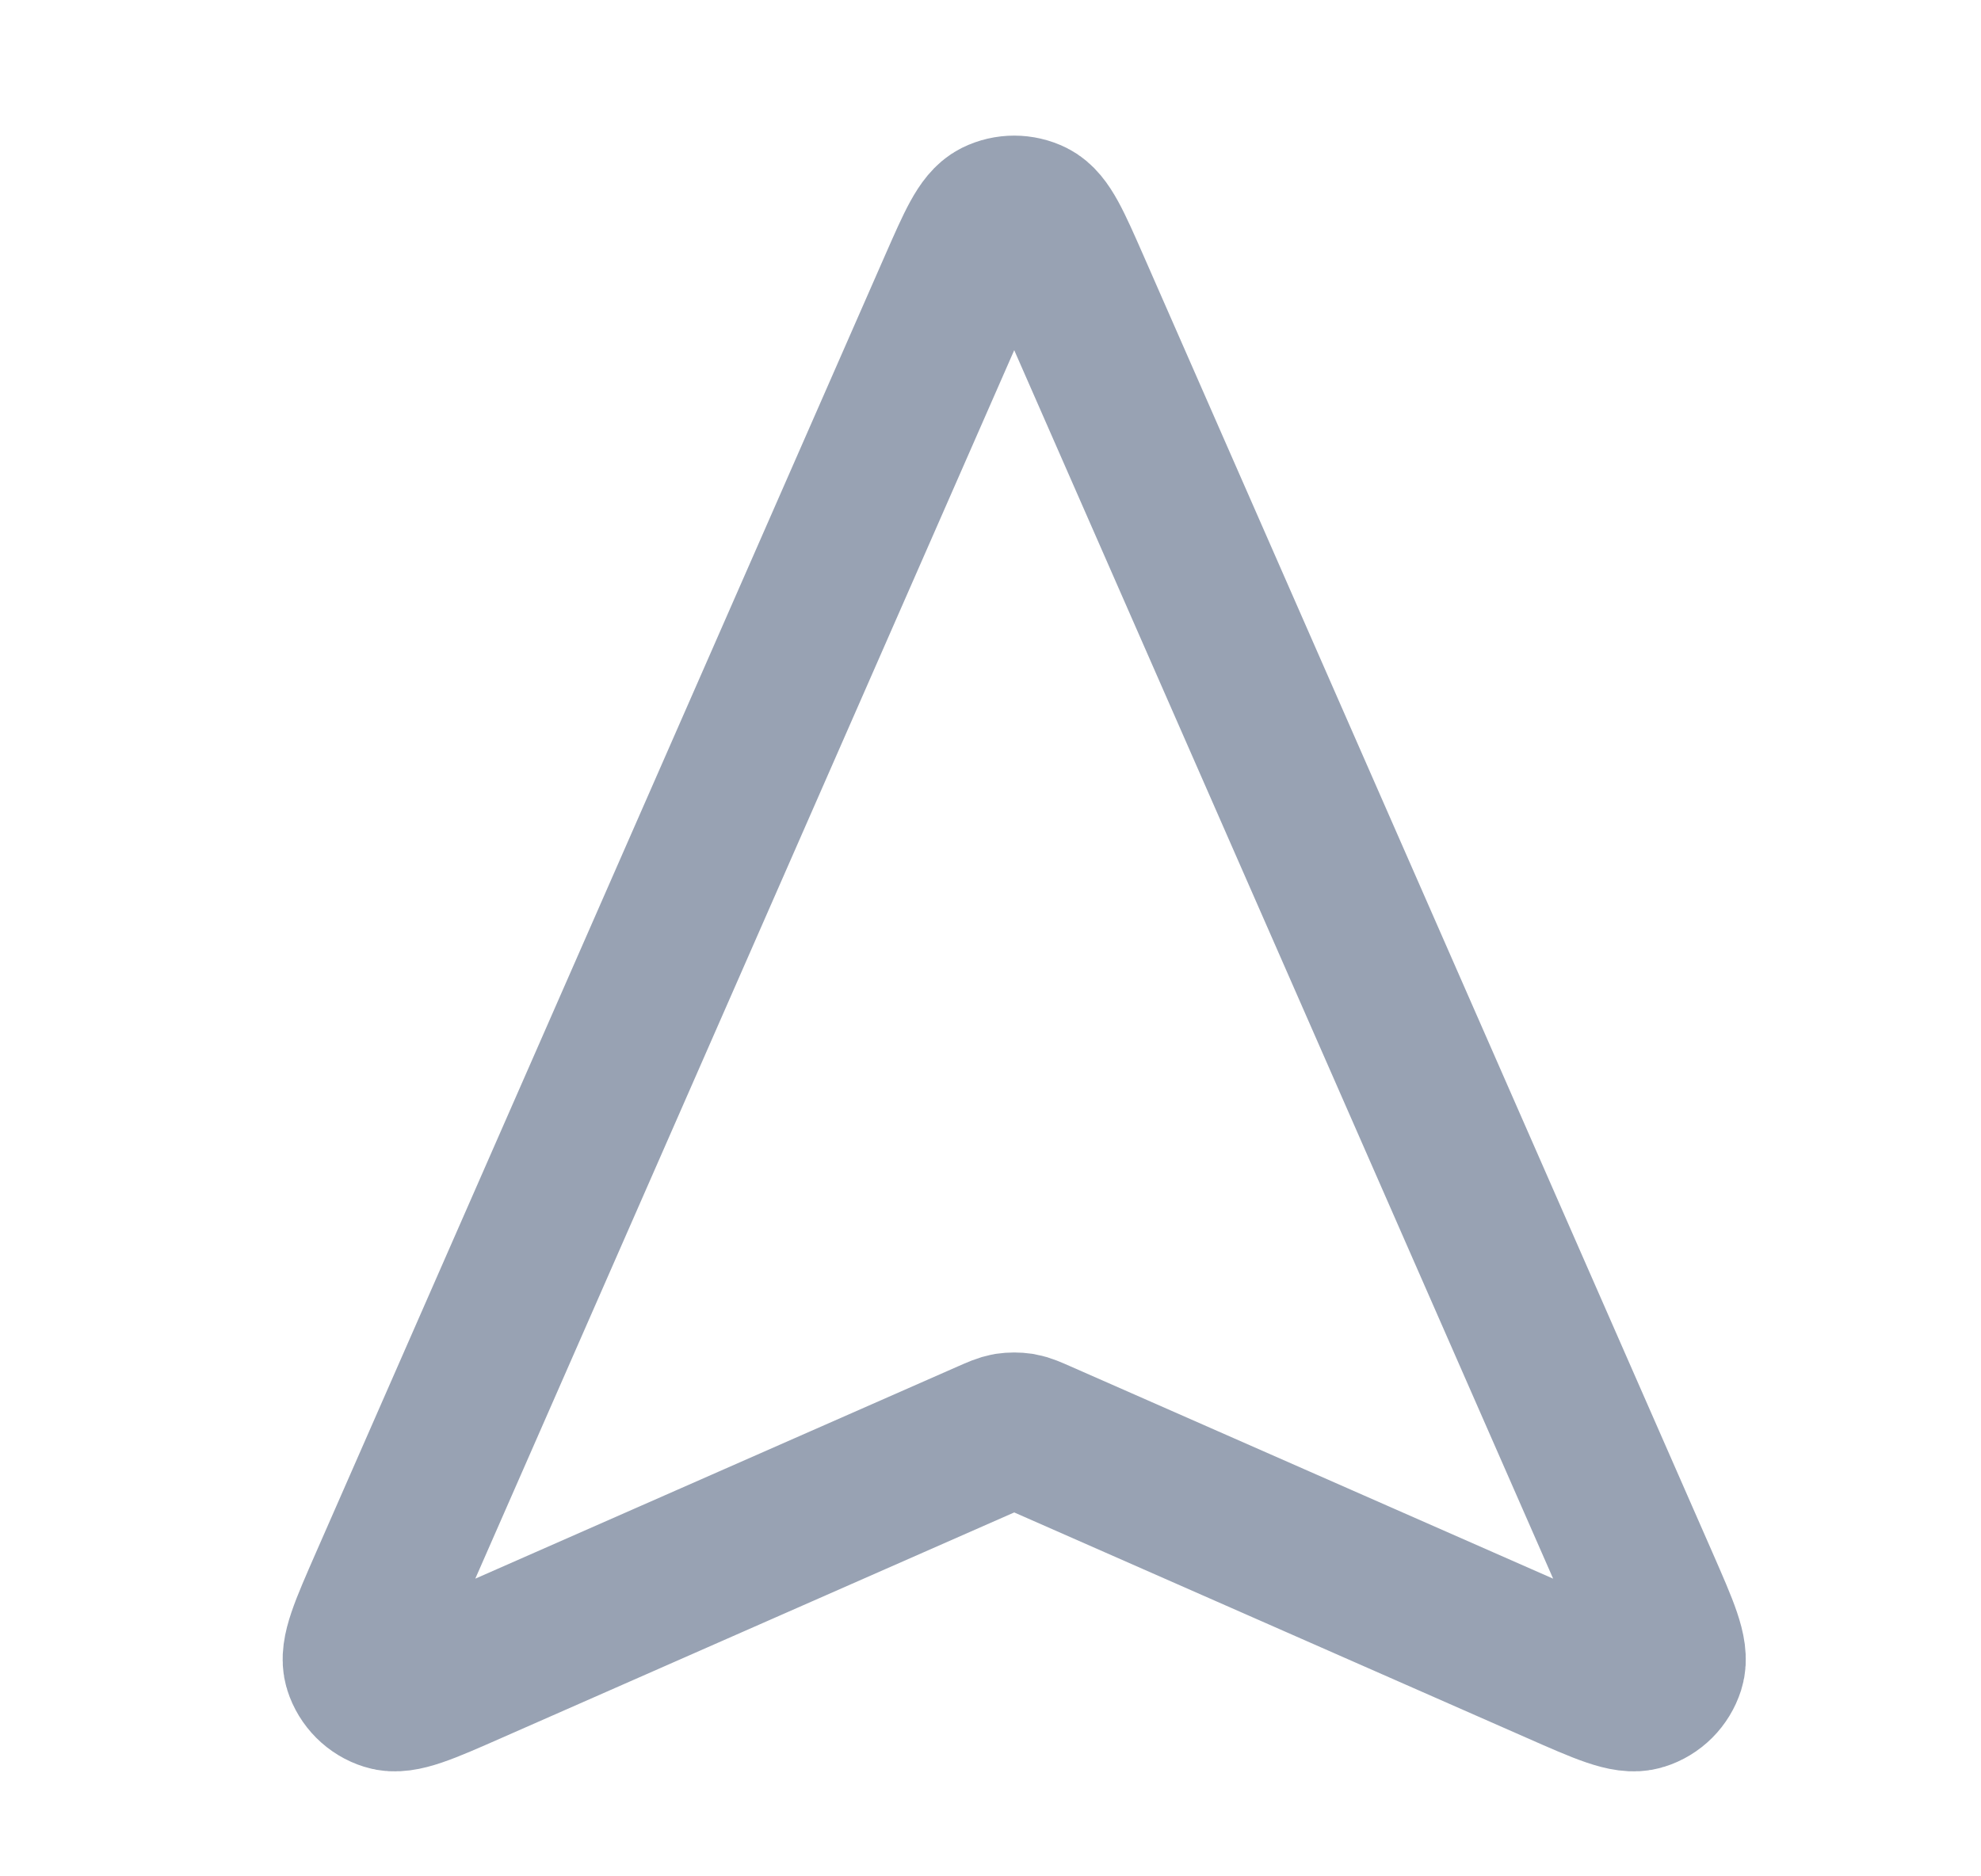 <svg width="19" height="18" viewBox="0 0 19 18" fill="none" xmlns="http://www.w3.org/2000/svg">
<path d="M4.508 15.986C4.07 16.179 3.85 16.276 3.716 16.233C3.599 16.197 3.508 16.105 3.471 15.989C3.428 15.854 3.525 15.635 3.717 15.196L9.178 2.745C9.352 2.349 9.439 2.151 9.56 2.09C9.665 2.038 9.79 2.038 9.895 2.09C10.016 2.151 10.103 2.349 10.277 2.745L15.738 15.196C15.93 15.635 16.027 15.854 15.984 15.989C15.947 16.105 15.856 16.197 15.739 16.233C15.605 16.276 15.385 16.179 14.947 15.986L9.969 13.796C9.88 13.757 9.836 13.737 9.789 13.729C9.748 13.723 9.707 13.723 9.666 13.729C9.619 13.737 9.575 13.757 9.486 13.796L4.508 15.986Z" stroke="#98A2B3" stroke-width="1.5" stroke-linecap="round" stroke-linejoin="round"/>
</svg>
